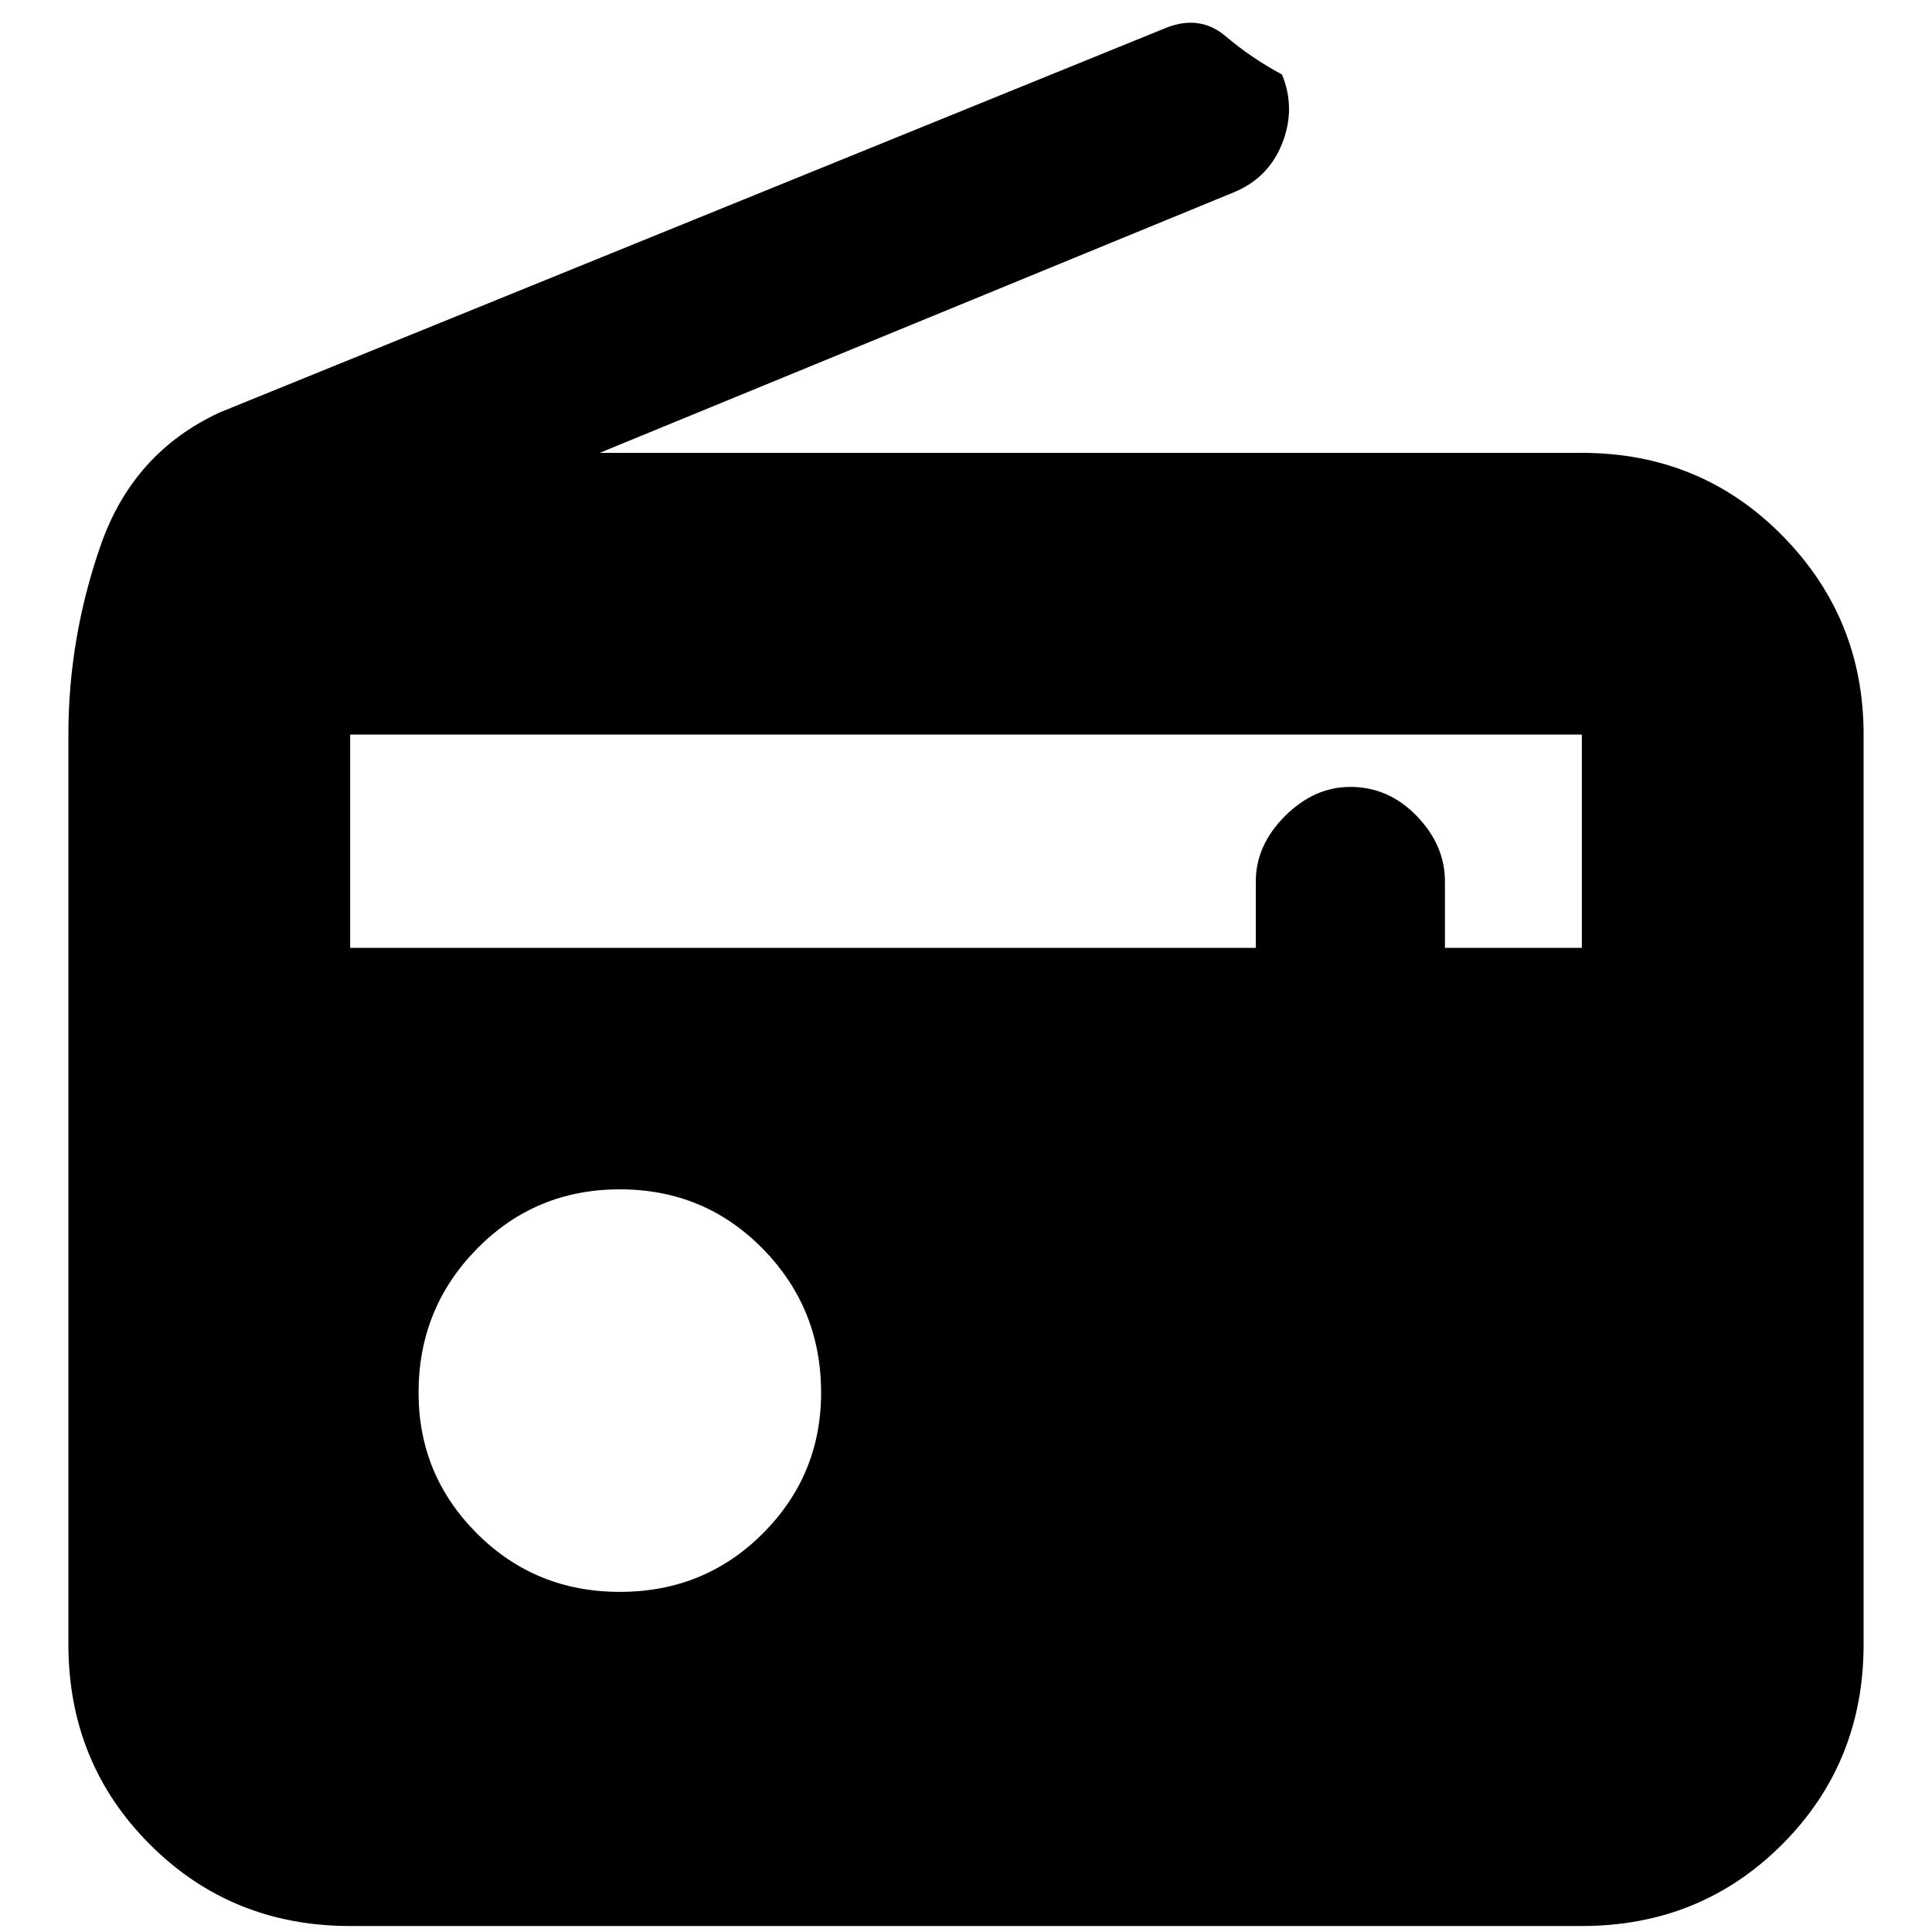 <svg xmlns="http://www.w3.org/2000/svg" height="20" width="20"><path d="M3.625 19.938q-1.229 0-2.073-.844-.844-.844-.844-2.073V7.604q0-1 .334-1.958.333-.958 1.229-1.375L12.062.292q.355-.146.626.083.27.229.583.396.146.354 0 .719-.146.364-.521.51L6.208 4.688h10.167q1.229 0 2.073.854.844.854.844 2.062v9.417q0 1.229-.844 2.073-.844.844-2.073.844Zm0-10.126H13v-.687q0-.375.302-.677.302-.302.677-.302.396 0 .688.302.291.302.291.677v.687h1.417V7.604H3.625Zm2.792 6.667q.875 0 1.479-.604.604-.604.604-1.458 0-.875-.604-1.49t-1.479-.615q-.875 0-1.479.615-.605.615-.605 1.49 0 .854.605 1.458.604.604 1.479.604Z"/></svg>